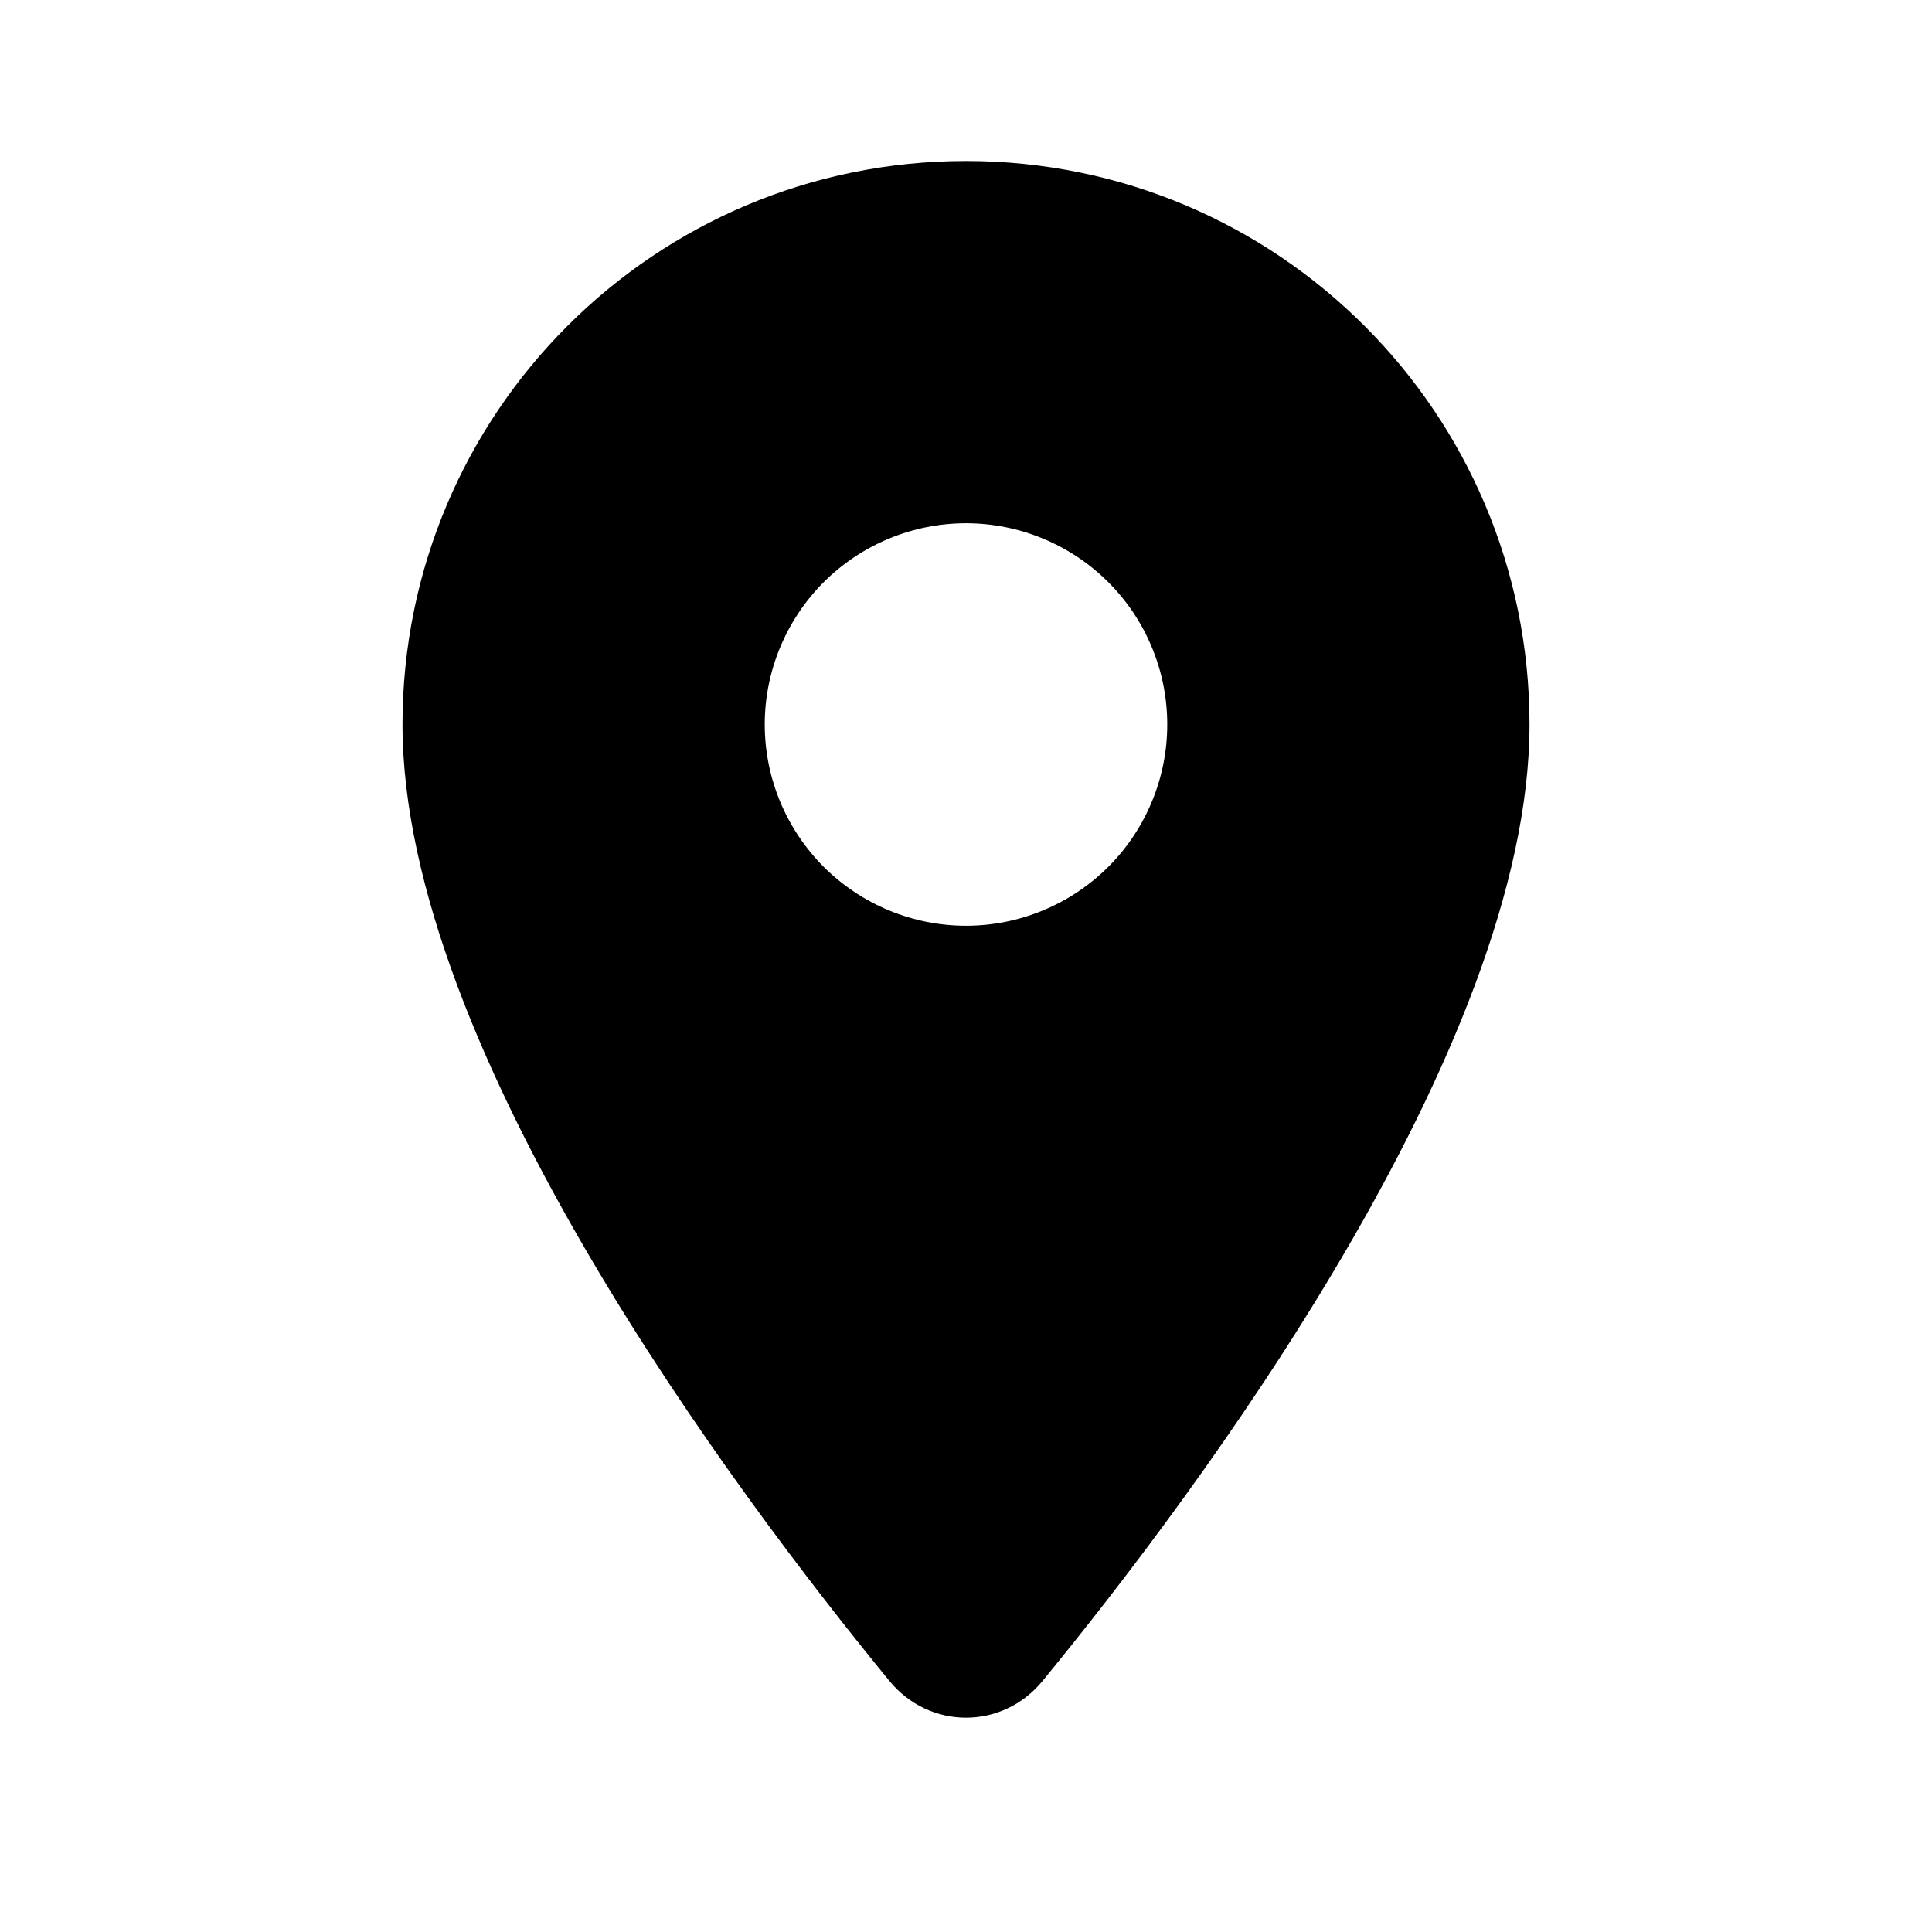 <svg width="18" height="18" viewBox="0 0 18 18" xmlns="http://www.w3.org/2000/svg">
  <path d="M9 1.5C6.098 1.5 3.75 3.848 3.75 6.75C3.75 9.775 6.849 13.907 8.285 15.659C8.66 16.118 9.34 16.118 9.715 15.659C11.151 13.907 14.25 9.775 14.25 6.75C14.25 3.848 11.902 1.5 9 1.5ZM9 8.625C8.503 8.625 8.026 8.427 7.674 8.076C7.323 7.724 7.125 7.247 7.125 6.75C7.125 6.253 7.323 5.776 7.674 5.424C8.026 5.073 8.503 4.875 9 4.875C9.497 4.875 9.974 5.073 10.326 5.424C10.678 5.776 10.875 6.253 10.875 6.75C10.875 7.247 10.678 7.724 10.326 8.076C9.974 8.427 9.497 8.625 9 8.625Z" />
</svg>
